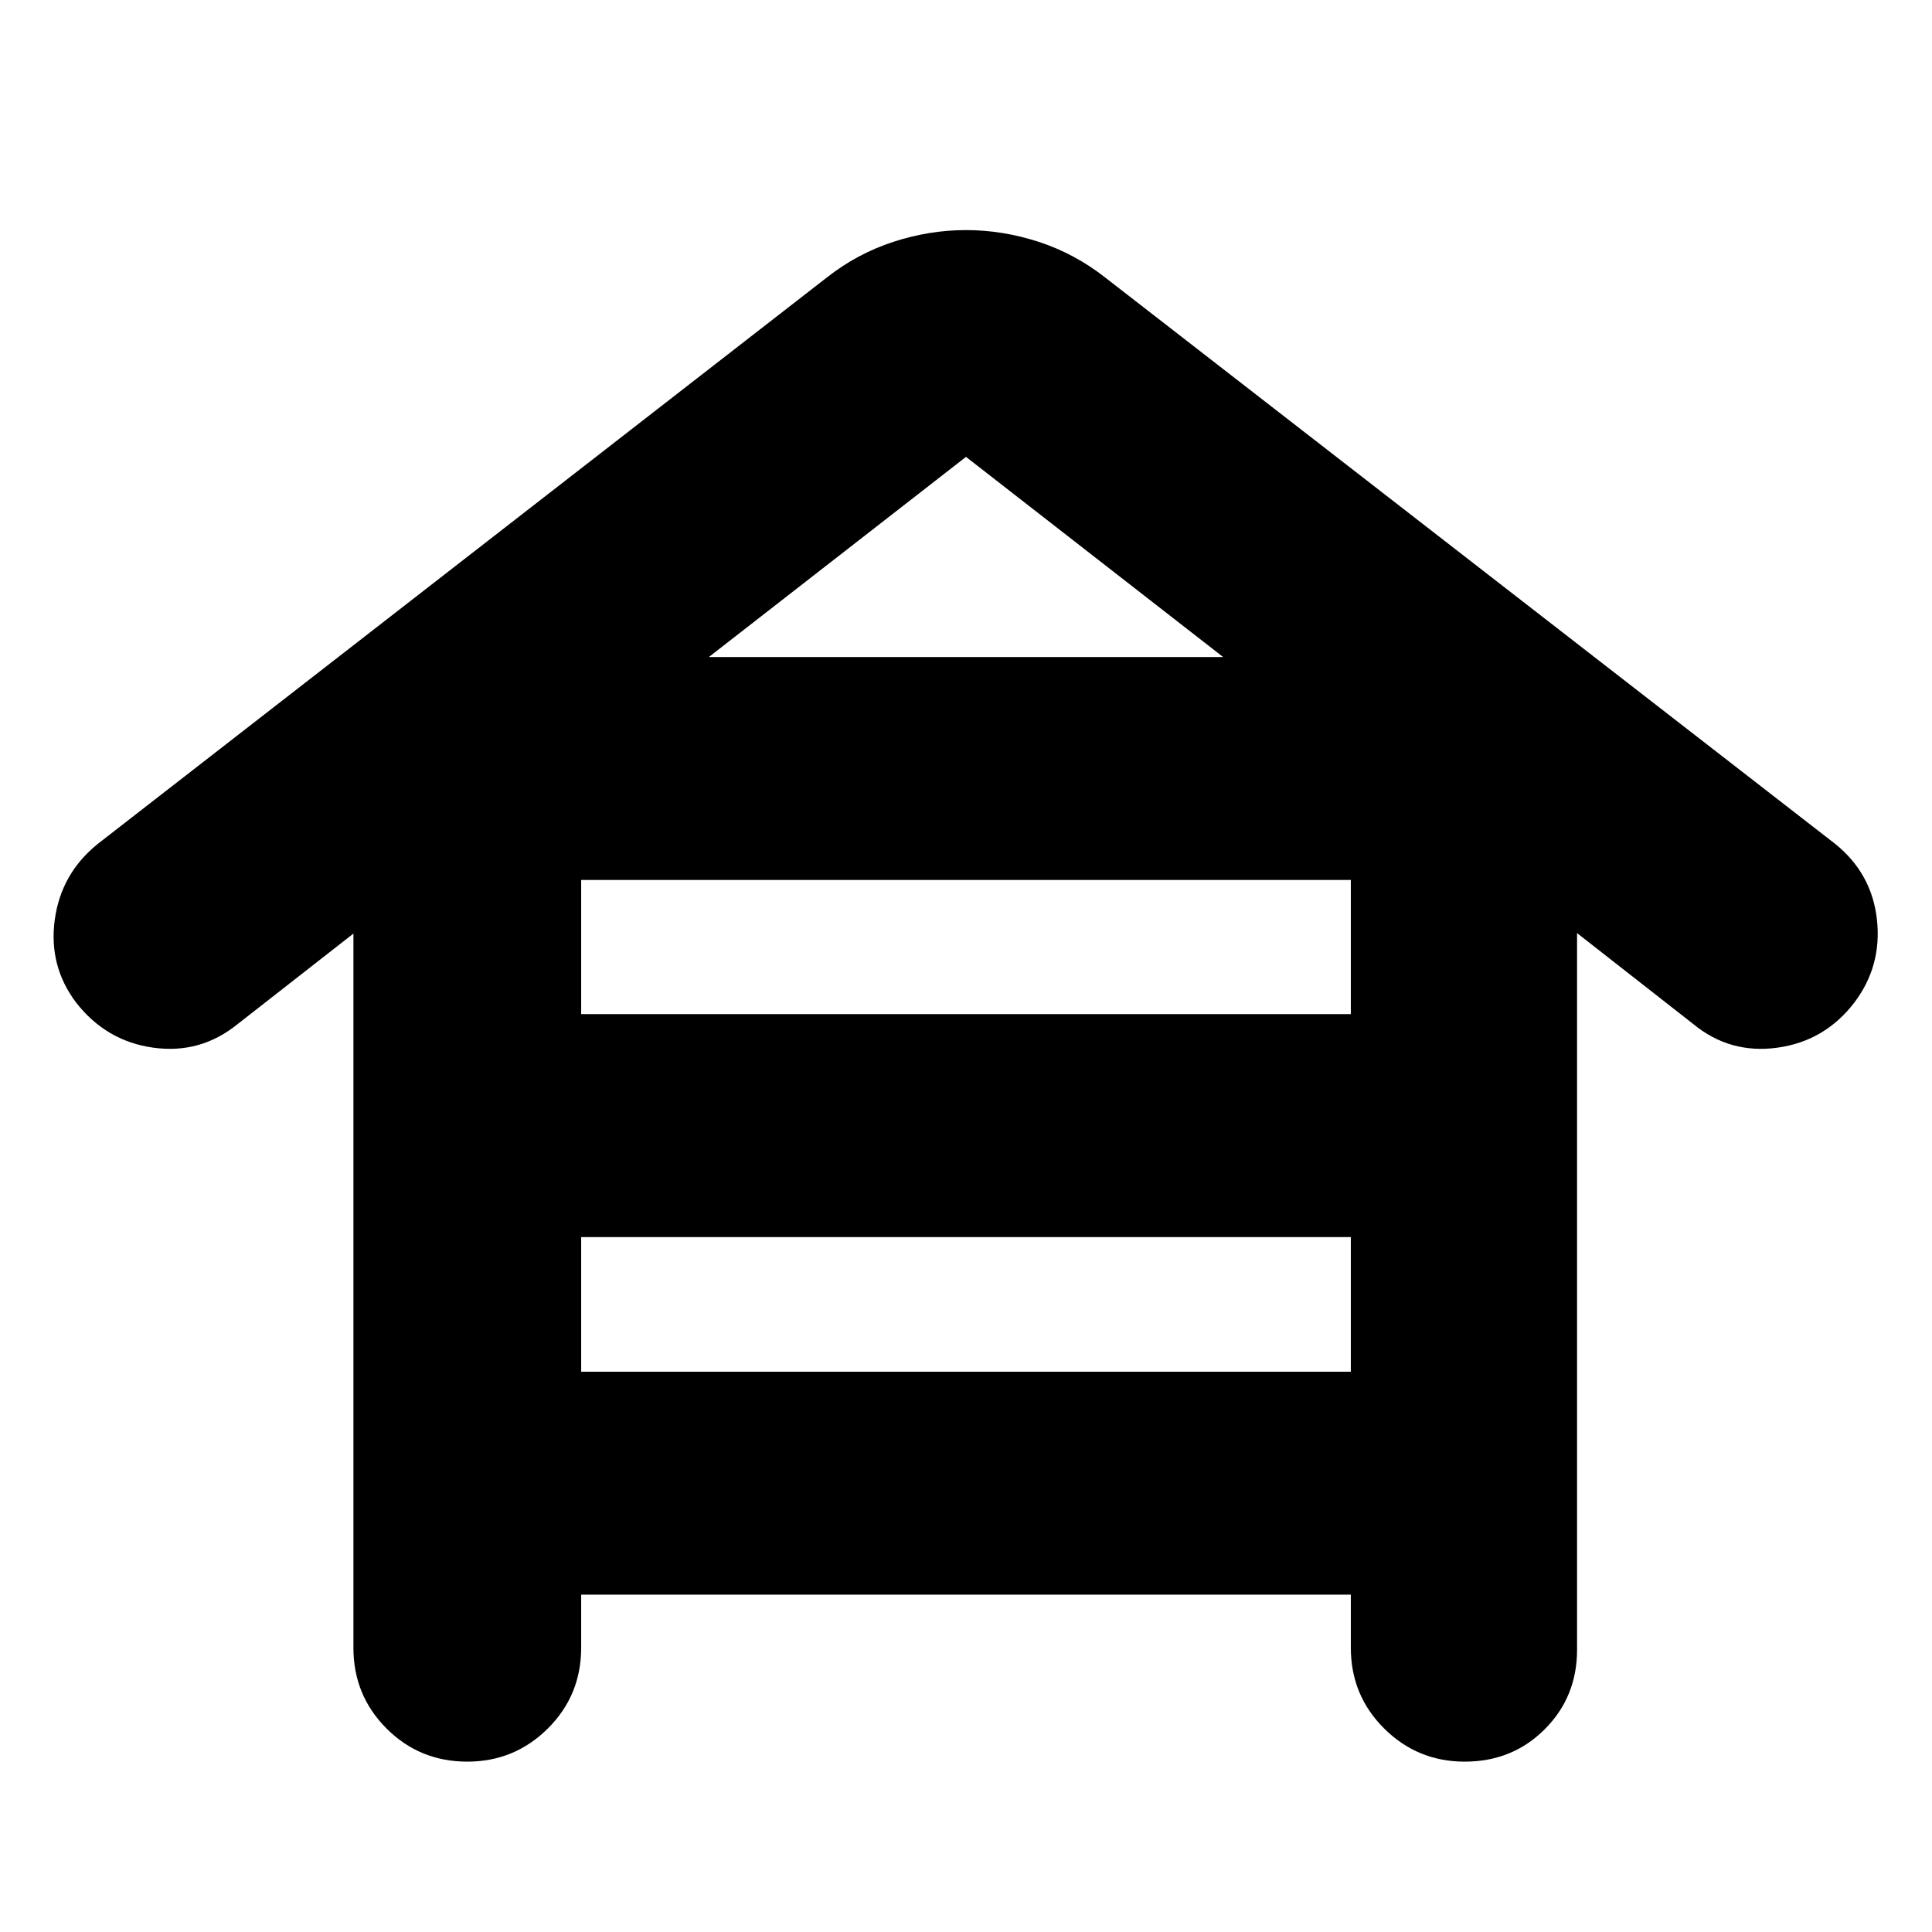 <svg xmlns="http://www.w3.org/2000/svg" height="24" viewBox="0 -960 960 960" width="24"><path d="M288.78-167.63v26.39q0 23.67-16.57 40.13-16.58 16.46-40.01 16.46-23.68 0-40.13-16.46-16.46-16.46-16.46-40.13v-354.87l-57.54 44.98q-18.44 14.96-41.87 11.72-23.44-3.24-38.4-22.44-13.71-18.19-10.59-41.13 3.12-22.93 21.31-37.65L410.7-822q15.19-11.96 33.15-17.82 17.95-5.85 36.15-5.85t36.15 5.85q17.96 5.86 33.15 17.82l362.66 281.37q18.19 14.72 20.69 37.65 2.5 22.94-11.22 41.13-14.71 19.2-38.27 22.44-23.55 3.24-41.75-11.72l-57.78-45.22v356.11q0 23.44-16.08 39.51-16.07 16.08-39.75 16.08-23.43 0-40.01-16.46-16.57-16.46-16.57-40.13v-26.39H288.78Zm0-288.46h382.44v-66.65H288.78v66.65Zm0 177.68h382.44v-66.89H288.78v66.89Zm63.44-355.11h255.56L480-732.98l-127.78 99.46Z"/></svg>